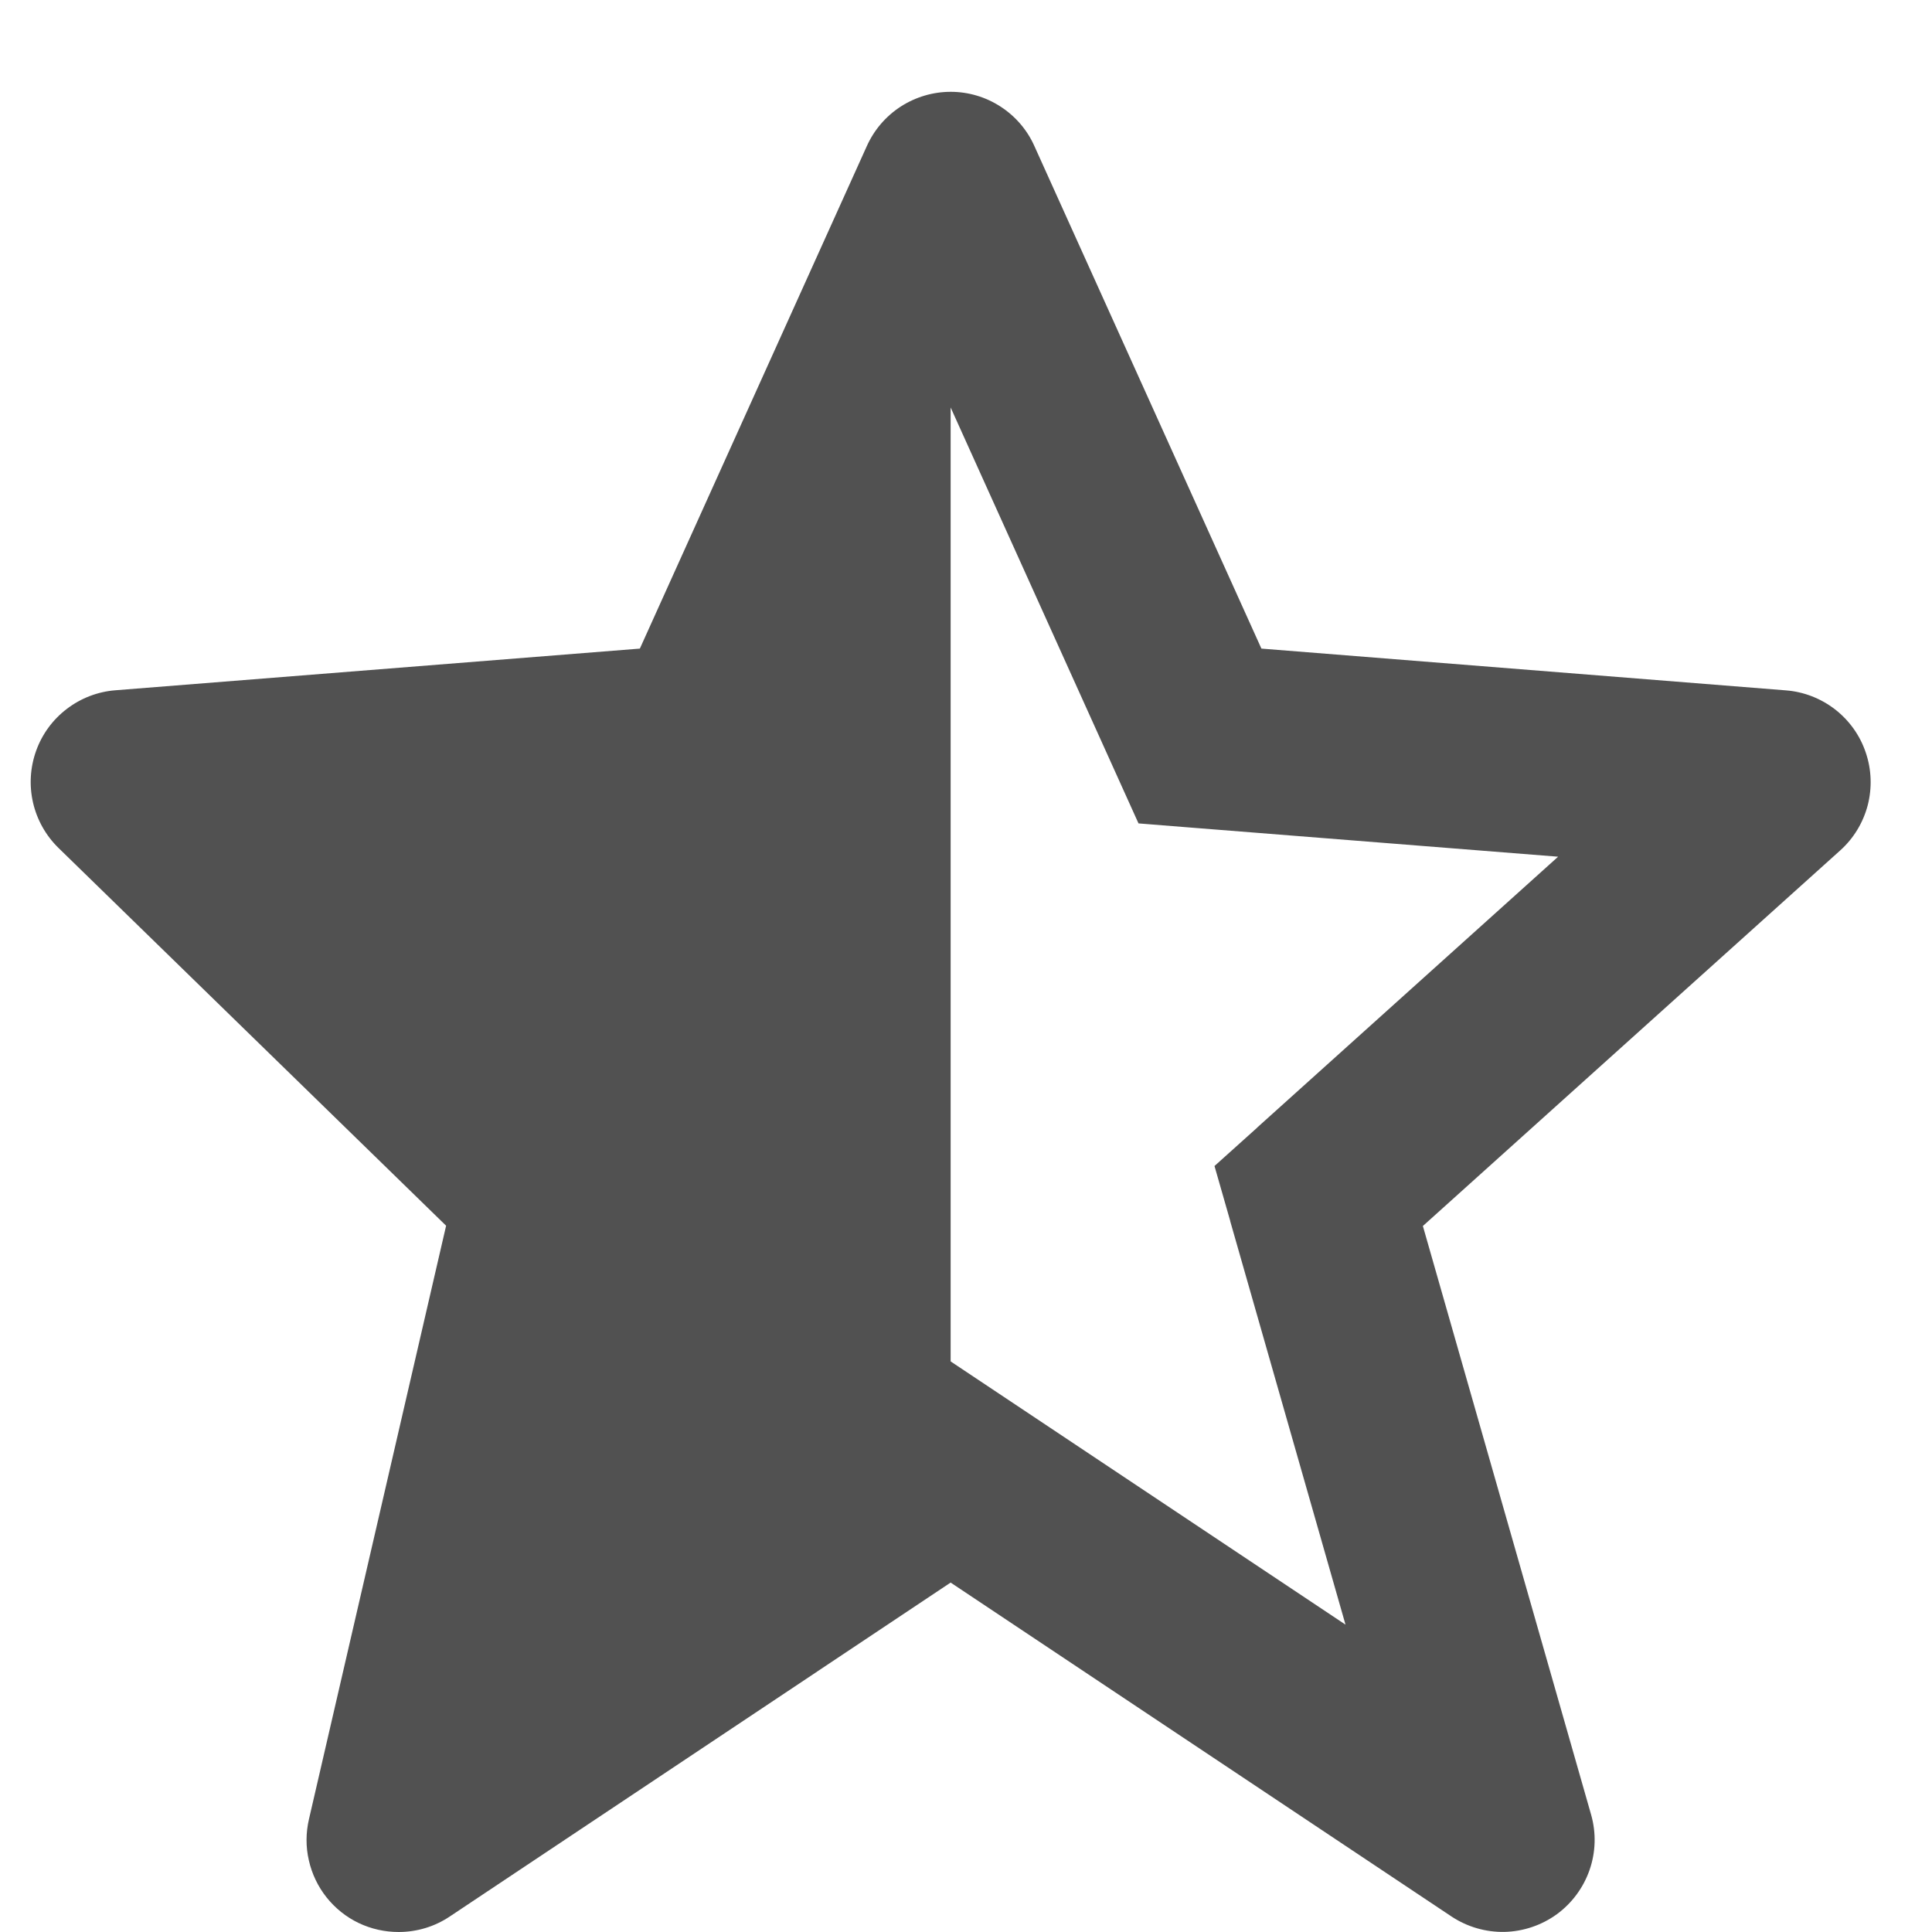 <svg width="21" height="21" viewBox="0 0 21 21" fill="none" xmlns="http://www.w3.org/2000/svg">
<path d="M3.358 19.775C3.324 19.922 3.323 20.074 3.357 20.221C3.39 20.368 3.456 20.506 3.549 20.623C3.643 20.741 3.762 20.837 3.898 20.902C4.034 20.967 4.183 21 4.333 21C4.531 21 4.724 20.942 4.888 20.832L10.333 17.202L15.778 20.832C15.949 20.945 16.15 21.003 16.354 20.999C16.558 20.994 16.756 20.927 16.922 20.807C17.087 20.686 17.211 20.518 17.278 20.325C17.345 20.132 17.351 19.923 17.295 19.726L15.466 13.326L20.002 9.244C20.148 9.113 20.251 8.943 20.301 8.754C20.35 8.564 20.343 8.365 20.28 8.18C20.218 7.995 20.102 7.832 19.948 7.712C19.793 7.592 19.607 7.519 19.412 7.504L13.711 7.05L11.244 1.589C11.166 1.413 11.038 1.264 10.876 1.159C10.715 1.054 10.526 0.998 10.334 0.998C10.141 0.998 9.953 1.054 9.791 1.158C9.629 1.263 9.501 1.412 9.422 1.588L6.955 7.05L1.254 7.503C1.063 7.518 0.88 7.588 0.727 7.705C0.574 7.821 0.458 7.979 0.393 8.16C0.328 8.341 0.316 8.536 0.359 8.724C0.402 8.911 0.498 9.082 0.635 9.216L4.849 13.323L3.358 19.775ZM10.333 4.429L12.375 8.95L12.963 8.997H12.964L16.936 9.312L13.665 12.256L13.664 12.258L13.201 12.674L13.372 13.271V13.274L14.625 17.659L10.333 14.798V4.429Z" fill="#515151"/>
</svg>

